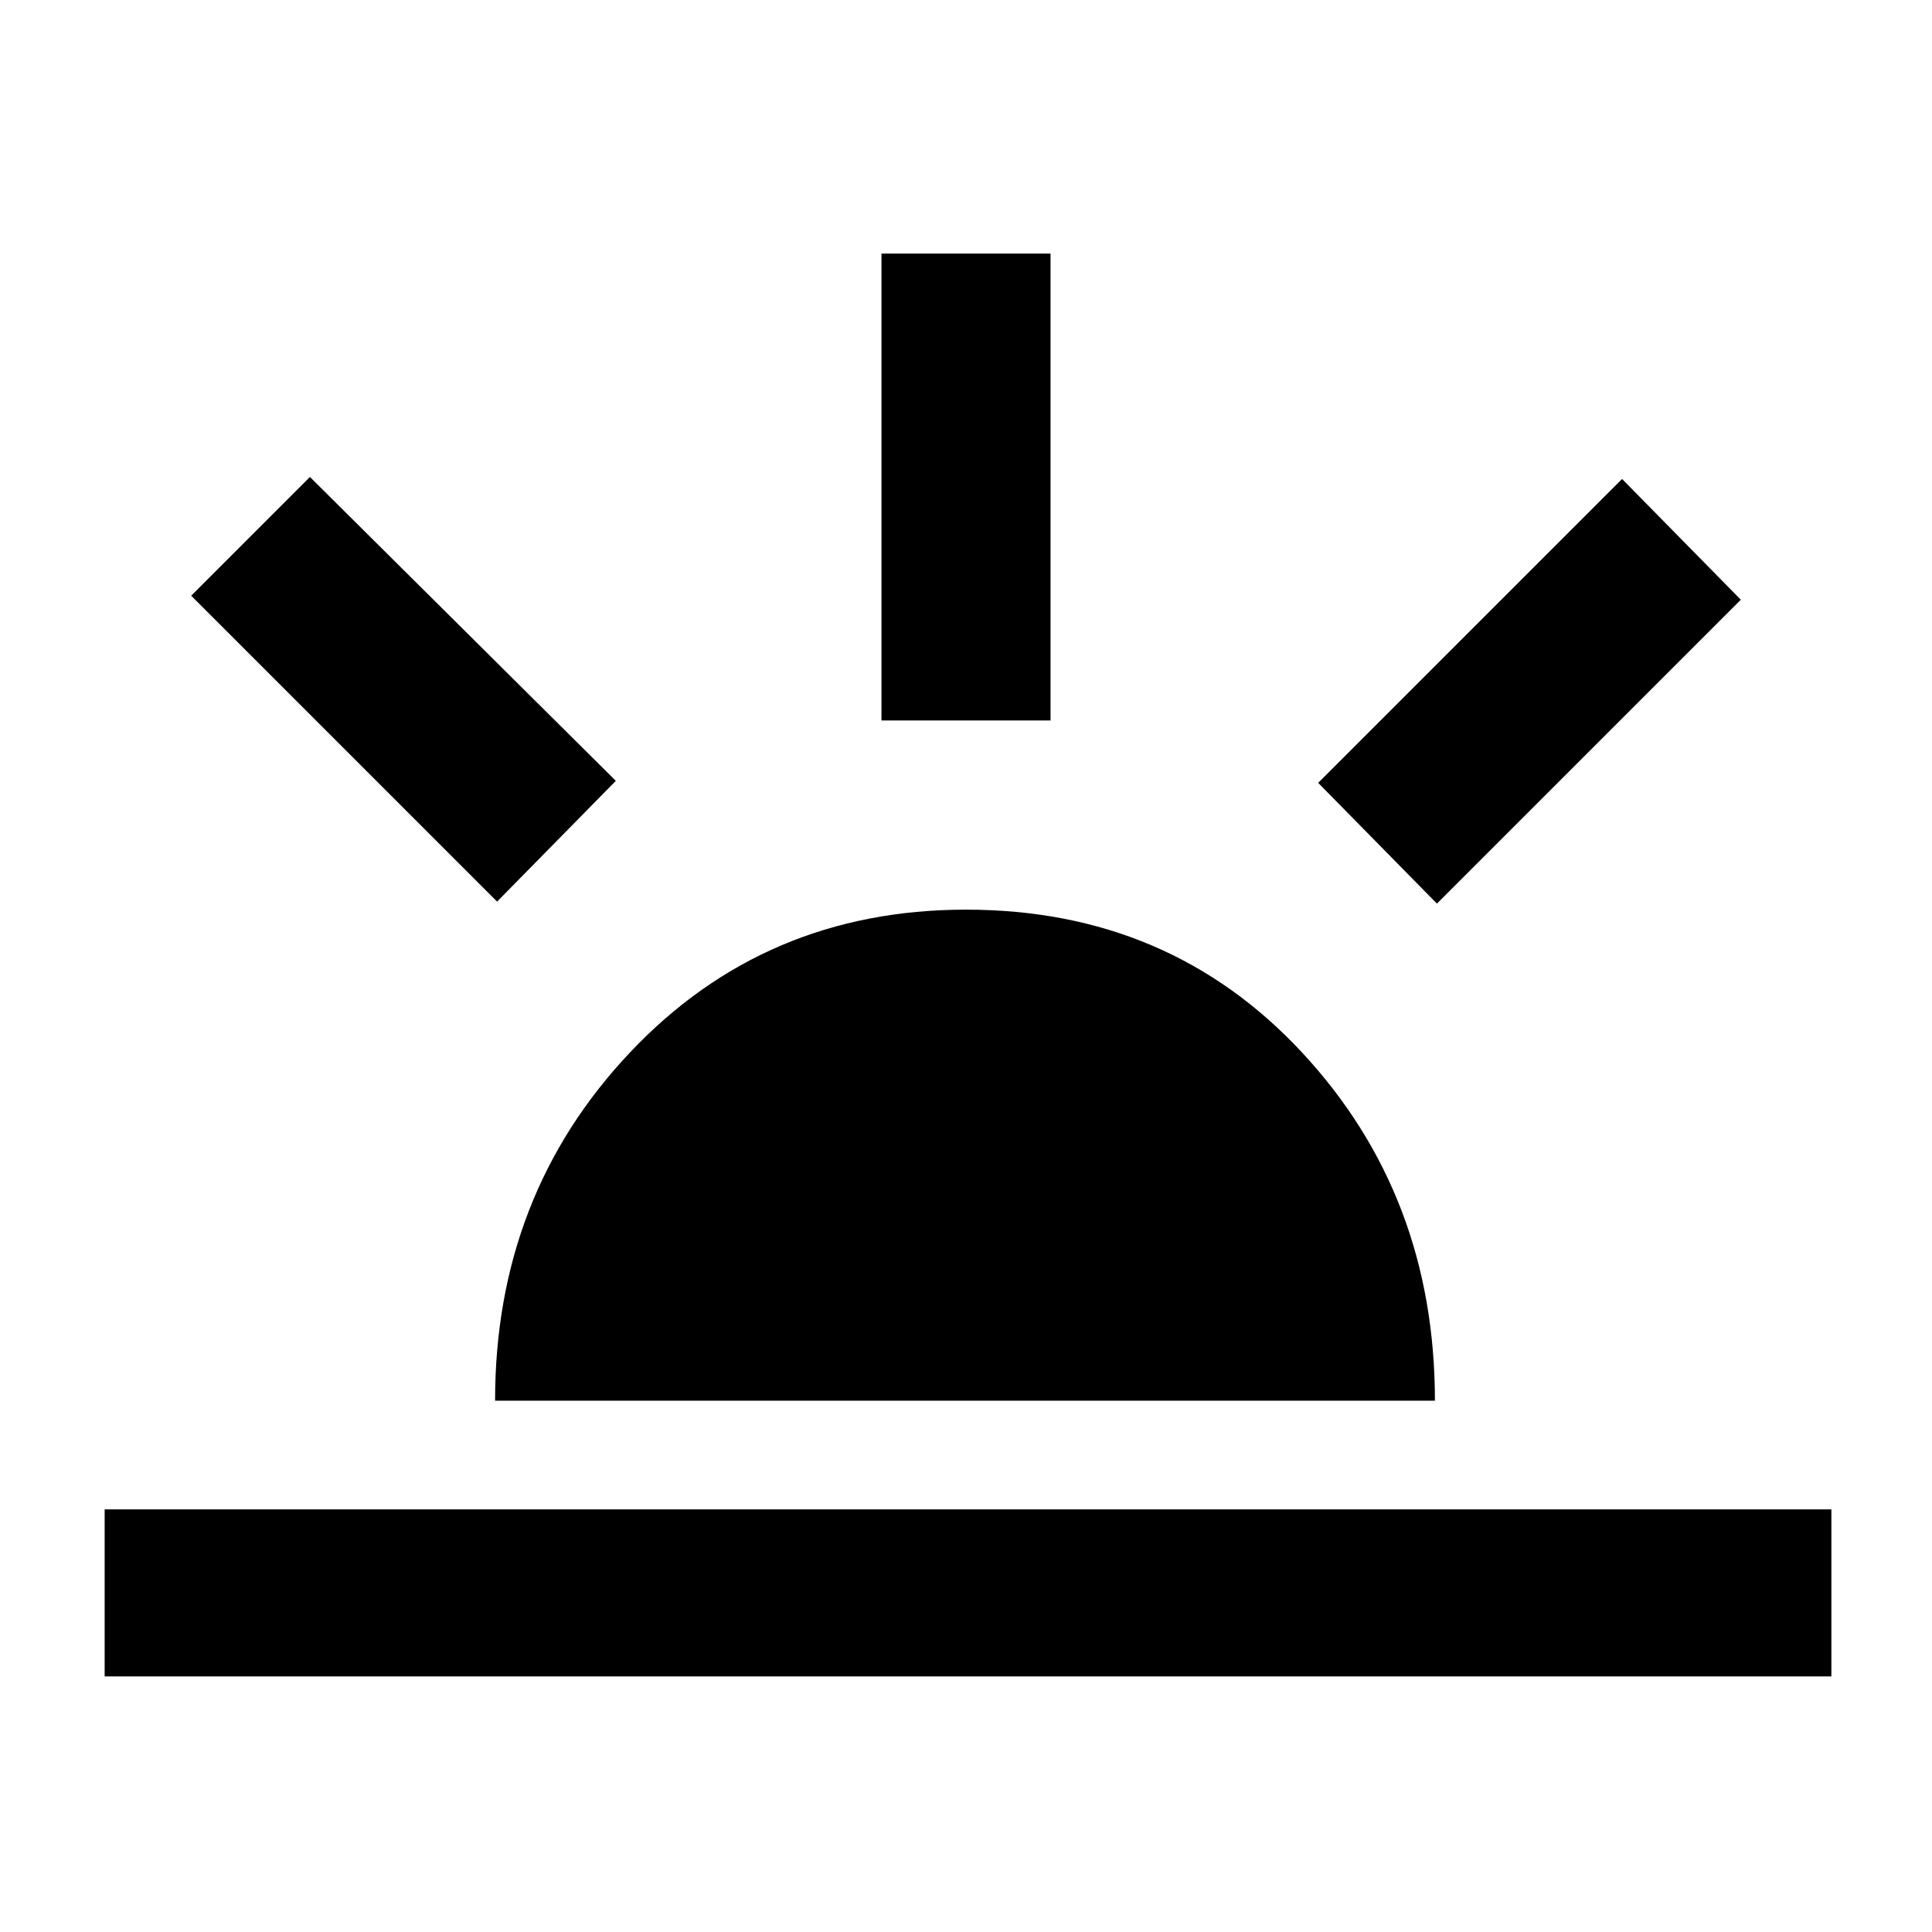 <svg xmlns="http://www.w3.org/2000/svg" height="48" width="48"><path d="m35.7 22.45-2.95-3 7.55-7.55 2.95 3ZM2.6 41.65V37.5h42.9v4.15ZM21.9 17.9V6.3h4.2v11.6Zm-9.55 4.5-7.6-7.6 2.95-2.95 7.6 7.55Zm-.05 12.4q0-5.1 3.35-8.65Q19 22.6 24 22.6q5.05 0 8.35 3.55t3.3 8.65Z"/></svg>